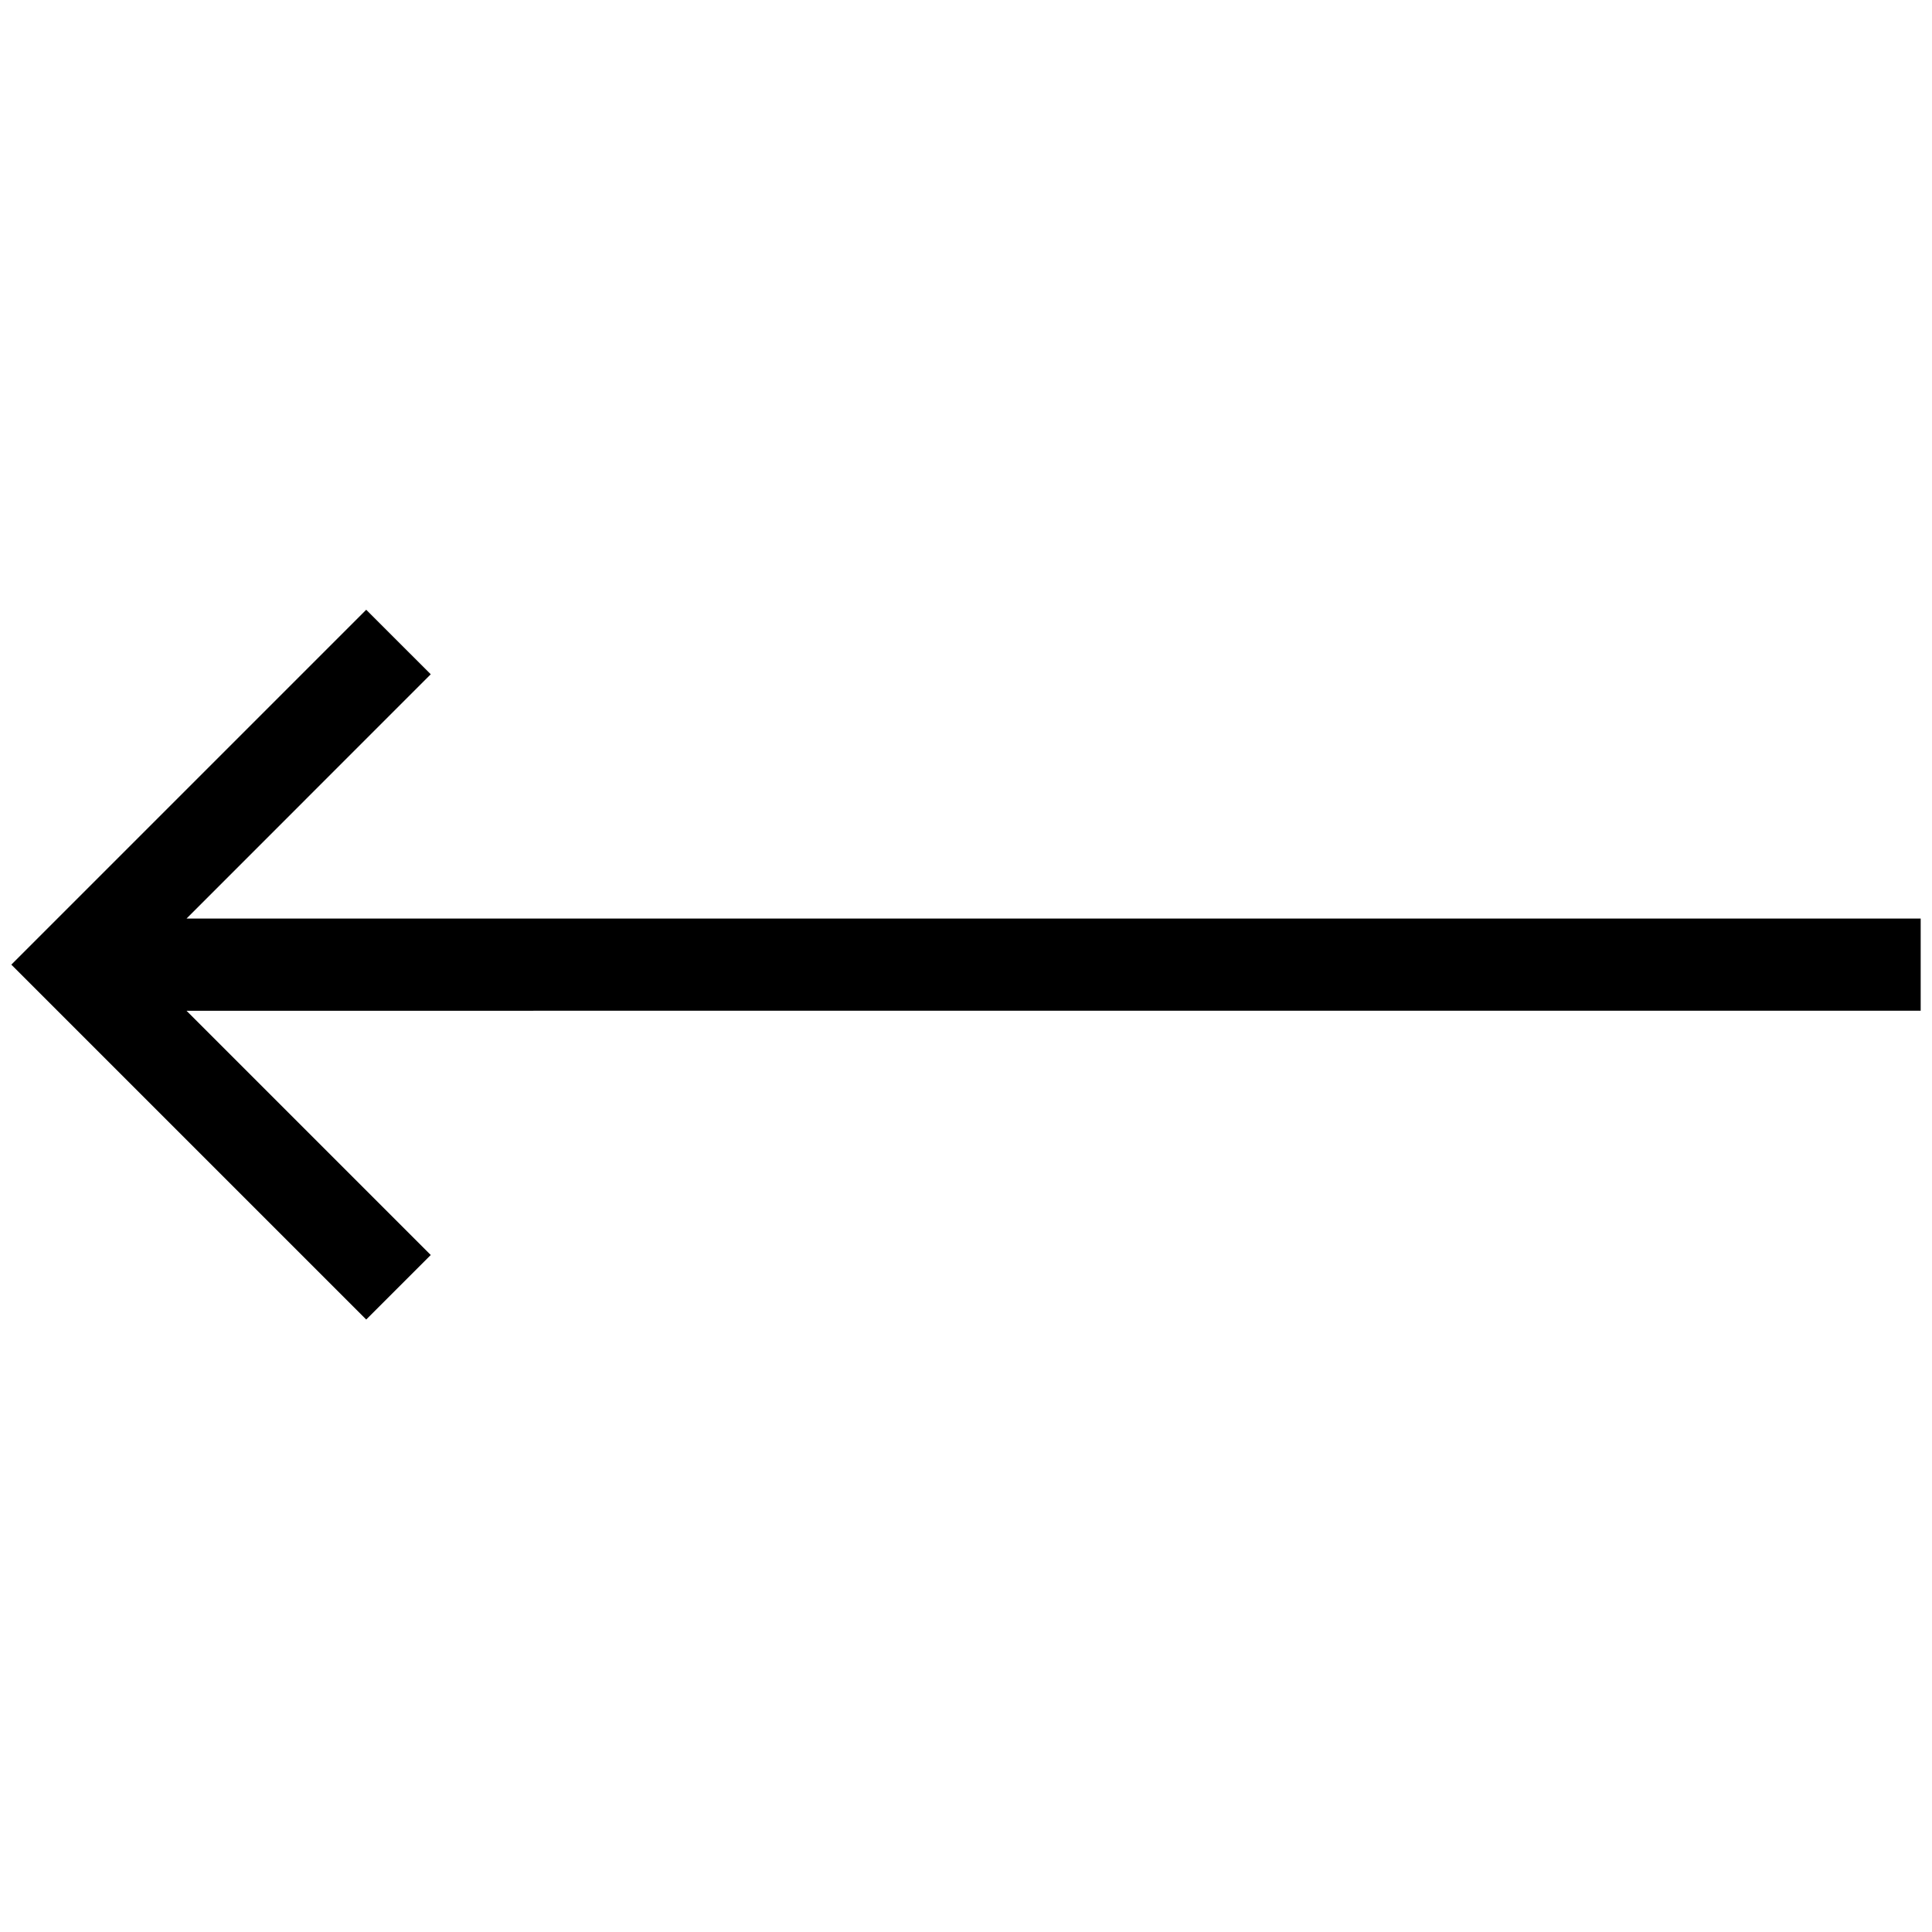 <svg xmlns="http://www.w3.org/2000/svg" viewBox="0 0 512 512"><g id="Livello_2" data-name="Livello 2"><polygon points="97.05 349.69 3 255.64 97.05 161.59 114.15 178.69 49.43 243.43 509 243.42 509 267.85 49.42 267.86 114.15 332.59 97.05 349.69"/></g></svg>